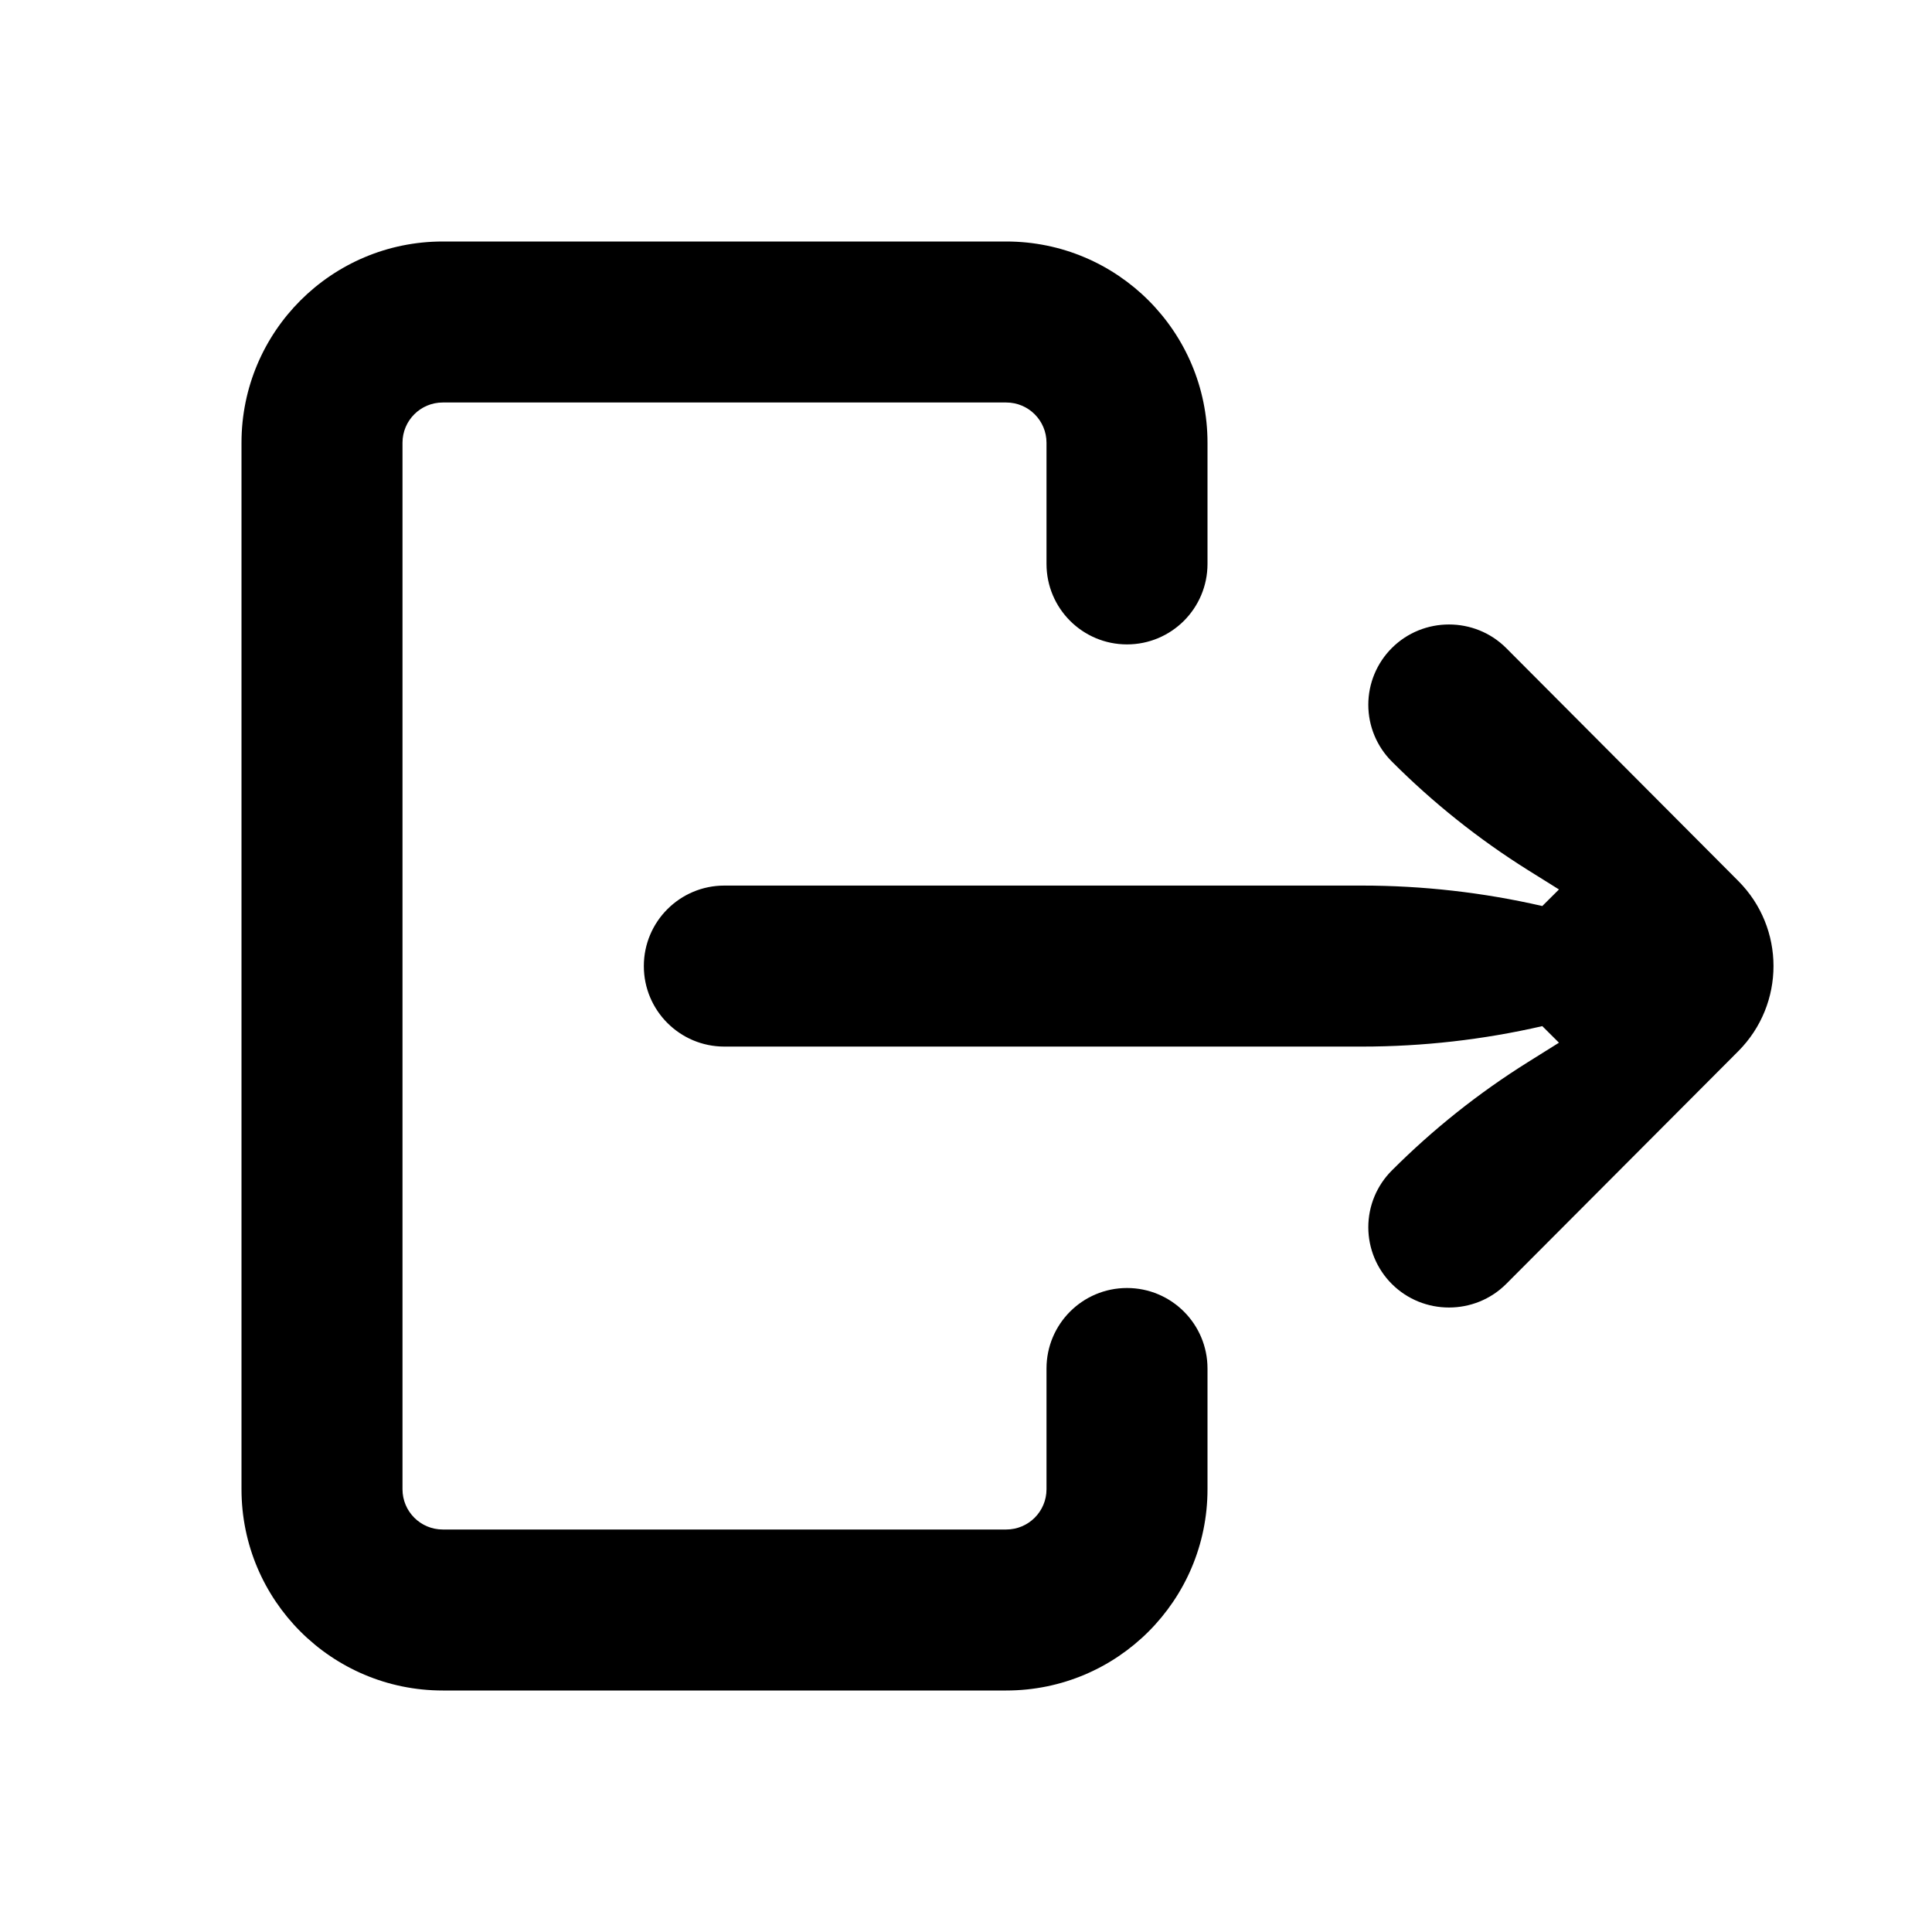 <?xml version="1.0" encoding="UTF-8"?>
<svg xmlns="http://www.w3.org/2000/svg" xmlns:xlink="http://www.w3.org/1999/xlink" width="1024" height="1024" viewBox="0 0 1024 1024">
<path fill-rule="evenodd" fill="rgb(0%, 0%, 0%)" fill-opacity="1" d="M 921.301 466.902 C 946.219 491.863 946.219 532.18 921.301 557.184 L 798.293 680.535 C 781.652 697.172 754.348 697.172 737.707 680.535 C 729.719 672.562 725.23 661.738 725.23 650.453 C 725.23 639.168 729.719 628.344 737.707 620.375 C 759.48 598.582 783.656 579.332 809.77 562.988 L 826.281 552.66 L 817.449 543.871 C 786.102 551.074 754.043 554.711 721.879 554.711 L 383.914 554.711 C 360.352 554.711 341.246 535.605 341.246 512.043 C 341.246 488.48 360.352 469.375 383.914 469.375 L 721.879 469.375 C 754.043 469.375 786.102 473.012 817.449 480.215 L 826.281 471.426 L 809.812 461.141 C 783.68 444.758 759.492 425.461 737.707 403.625 C 729.719 395.656 725.23 384.832 725.23 373.547 C 725.23 362.262 729.719 351.438 737.707 343.465 C 754.348 326.828 781.652 326.828 798.293 343.465 Z M 597.332 682.668 C 573.77 682.668 554.668 701.77 554.668 725.332 L 554.668 789.332 C 554.668 801.117 545.117 810.668 533.332 810.668 L 234.668 810.668 C 222.883 810.668 213.332 801.117 213.332 789.332 L 213.332 234.668 C 213.332 222.883 222.883 213.332 234.668 213.332 L 533.332 213.332 C 545.117 213.332 554.668 222.883 554.668 234.668 L 554.668 298.879 C 554.668 322.445 573.77 341.547 597.332 341.547 C 620.898 341.547 640 322.445 640 298.879 L 640 234.668 C 640 175.758 592.242 128 533.332 128 L 234.668 128 C 175.758 128 128 175.758 128 234.668 L 128 789.332 C 128 848.242 175.758 896 234.668 896 L 533.332 896 C 592.242 896 640 848.242 640 789.332 L 640 725.332 C 640 701.77 620.898 682.668 597.332 682.668 Z M 597.332 682.668 "/>
</svg>
